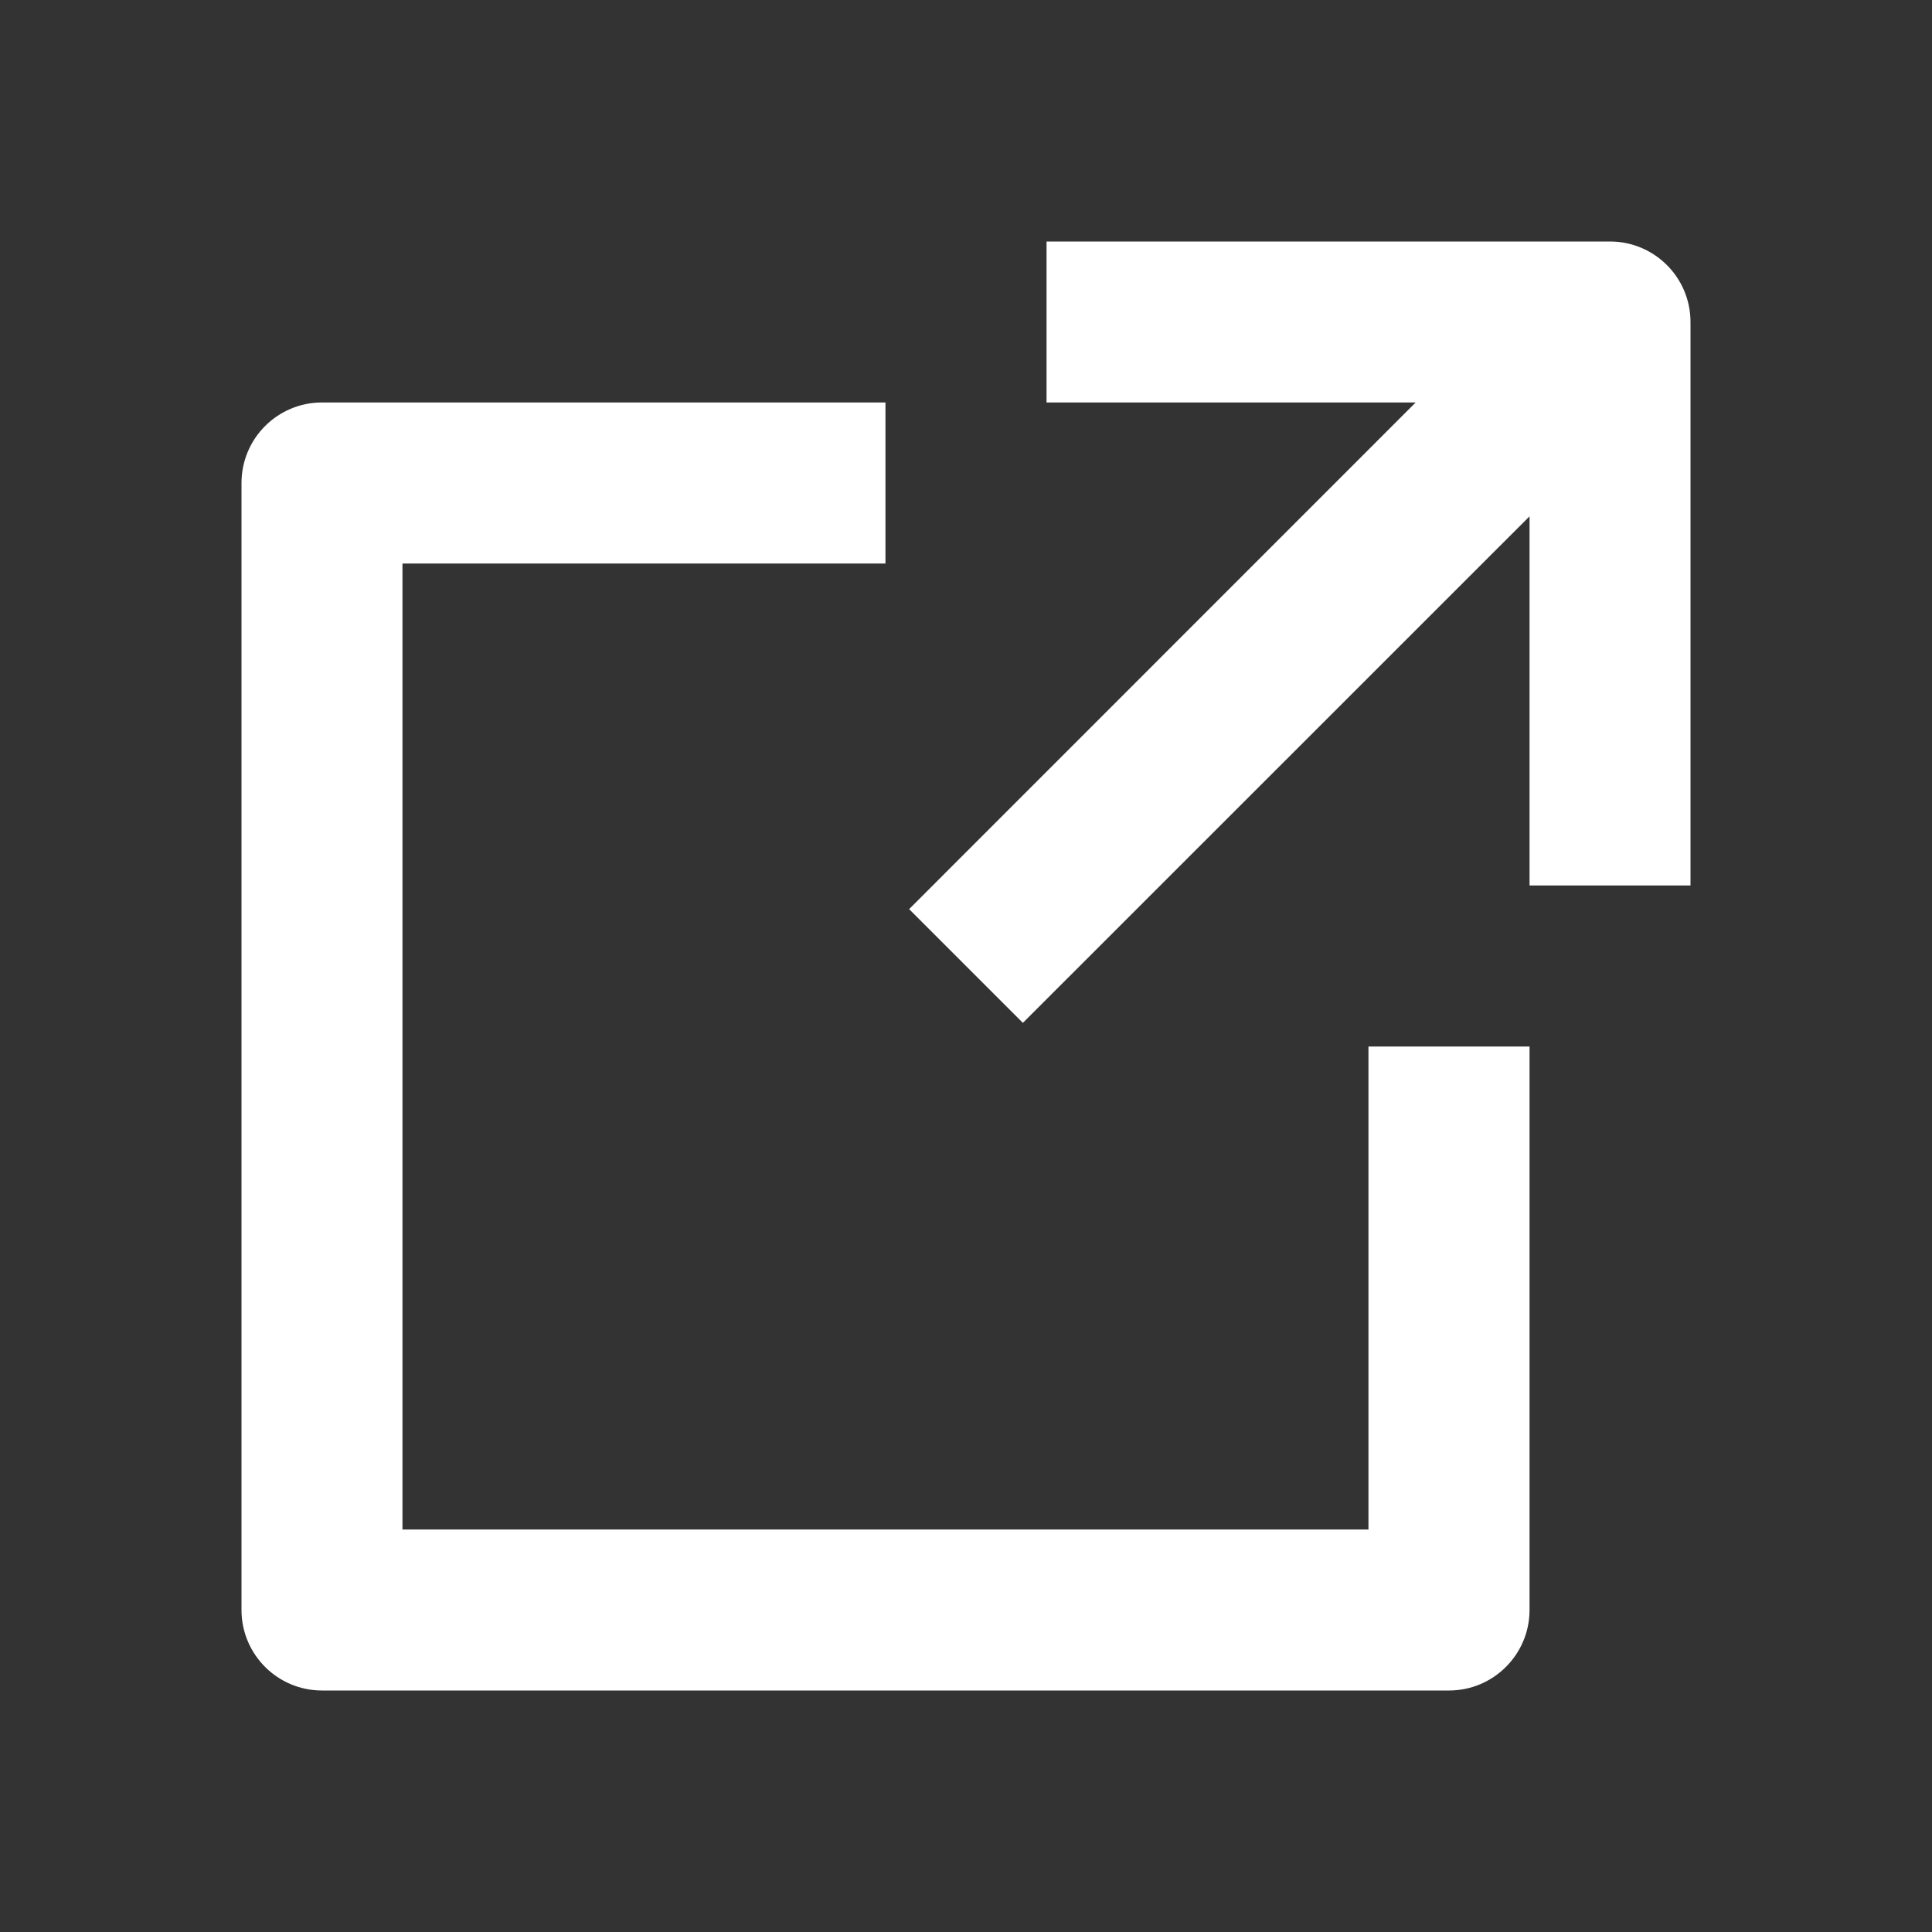 <svg width="16" height="16" viewBox="0 0 16 16" fill="none" xmlns="http://www.w3.org/2000/svg">
<rect x="0" y="0" width="16" height="16" fill="#333333" stroke="none"/>
<path fill-rule="evenodd" clip-rule="evenodd" d="M8.667 3.333H11.724L7.529 7.529L8.471 8.471L12.667 4.276V7.333H14V2.667C14 2.298 13.701 2 13.333 2H8.667V3.333ZM2.667 3.333C2.298 3.333 2 3.632 2 4V13.333C2 13.701 2.298 14 2.667 14H12C12.368 14 12.667 13.701 12.667 13.333V8.667H11.333V12.667H3.333V4.667H7.333V3.333H2.667Z" fill="white"/>
</svg>
